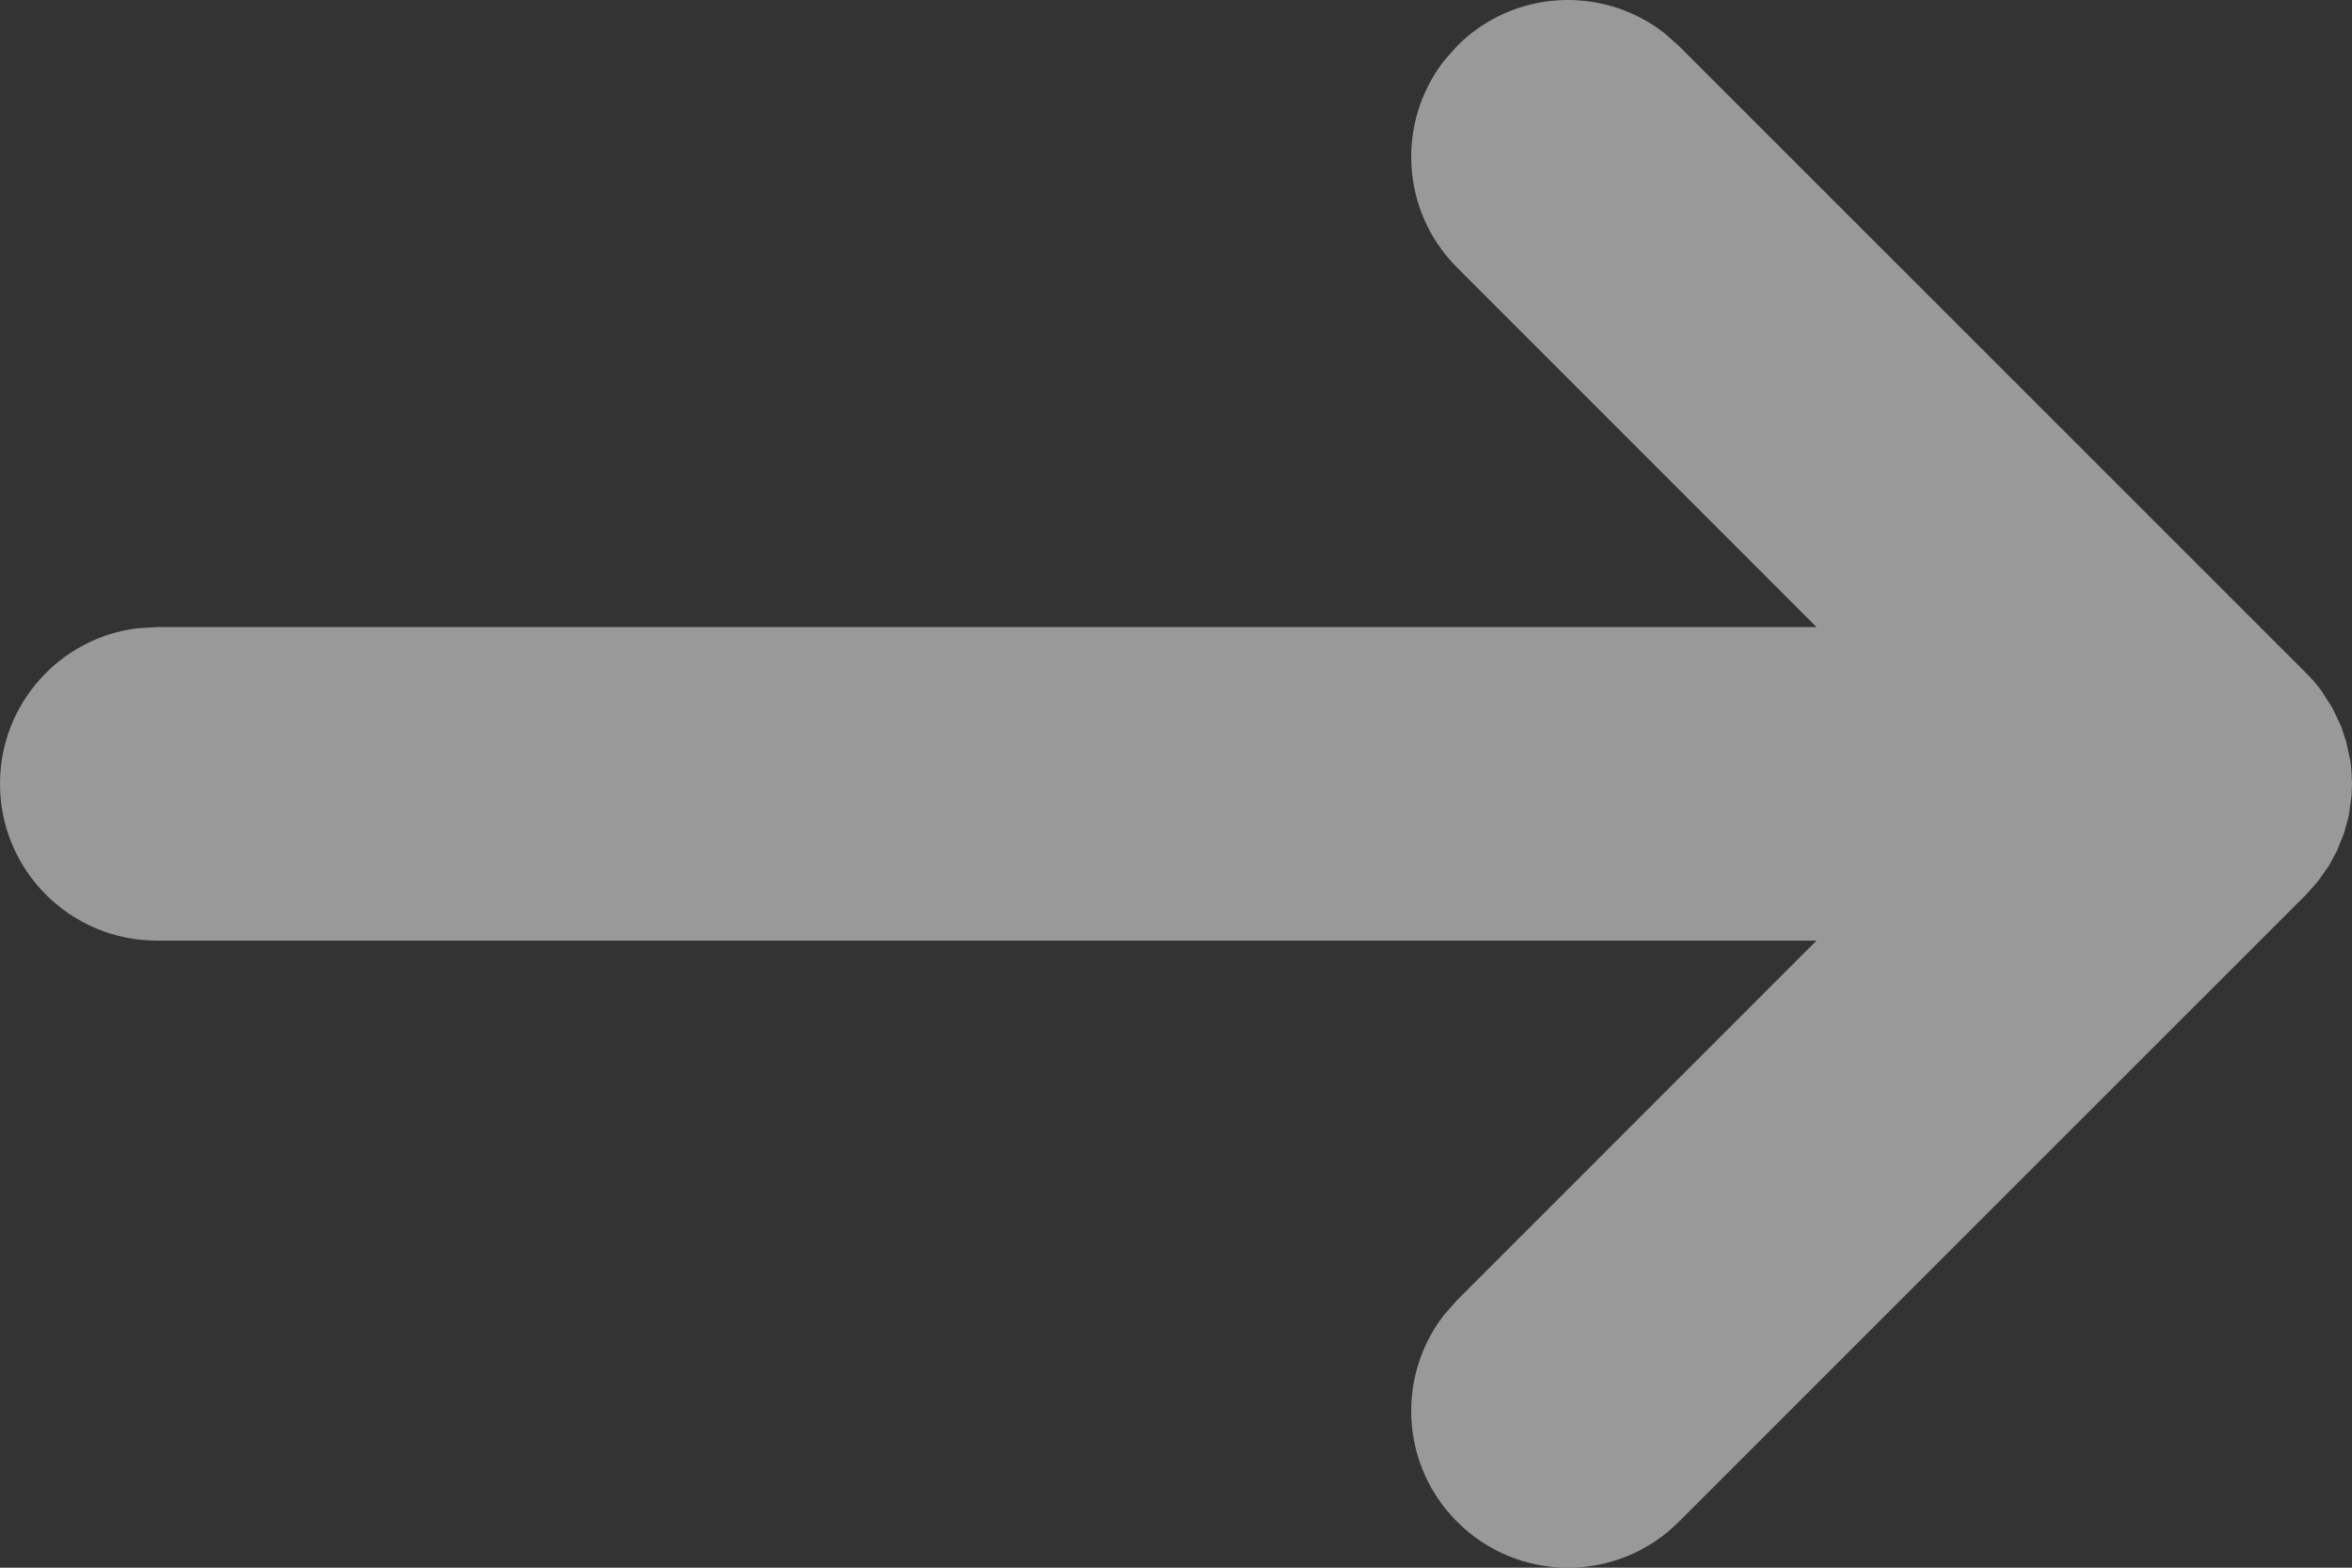 <?xml version="1.0" encoding="UTF-8"?>
<svg width="15px" height="10px" viewBox="0 0 15 10" version="1.1" xmlns="http://www.w3.org/2000/svg" xmlns:xlink="http://www.w3.org/1999/xlink">
    <rect x="0" y="0" width="15" height="10" fill="#333333" stroke="none"/>
    <title>8AB275E5-1FC3-4002-9655-37A588E633B9</title>
    <g id="simplified-version" stroke="none" stroke-width="1" fill="none" fill-rule="evenodd" opacity="0.5">
        <g id="st-m.registration--error" transform="translate(-293, -684)" fill="#FFFFFF" fill-rule="nonzero">
            <g id="input" transform="translate(38, 659)">
                <g id="Group-2" transform="translate(30, 20)">
                    <path d="M239.964,9.734 L239.989,9.852 L239.996,9.91 L240,10 L239.997,10.075 L239.98,10.201 L239.95,10.312 L239.906,10.423 L239.854,10.521 L239.78,10.625 L239.707,10.707 L235.707,14.707 C235.317,15.098 234.683,15.098 234.293,14.707 C233.932,14.347 233.905,13.779 234.21,13.387 L234.293,13.293 L236.585,11 L226,11 C225.448,11 225,10.552 225,10 C225,9.487 225.386,9.064 225.883,9.007 L226,9 L236.585,9 L234.293,6.707 C233.932,6.347 233.905,5.779 234.21,5.387 L234.293,5.293 C234.653,4.932 235.221,4.905 235.613,5.21 L235.707,5.293 L239.707,9.293 C239.743,9.328 239.775,9.366 239.804,9.405 L239.875,9.516 L239.929,9.629 L239.964,9.734 Z" id="arrow-right"></path>
                </g>
            </g>
        </g>
    </g>
</svg>
